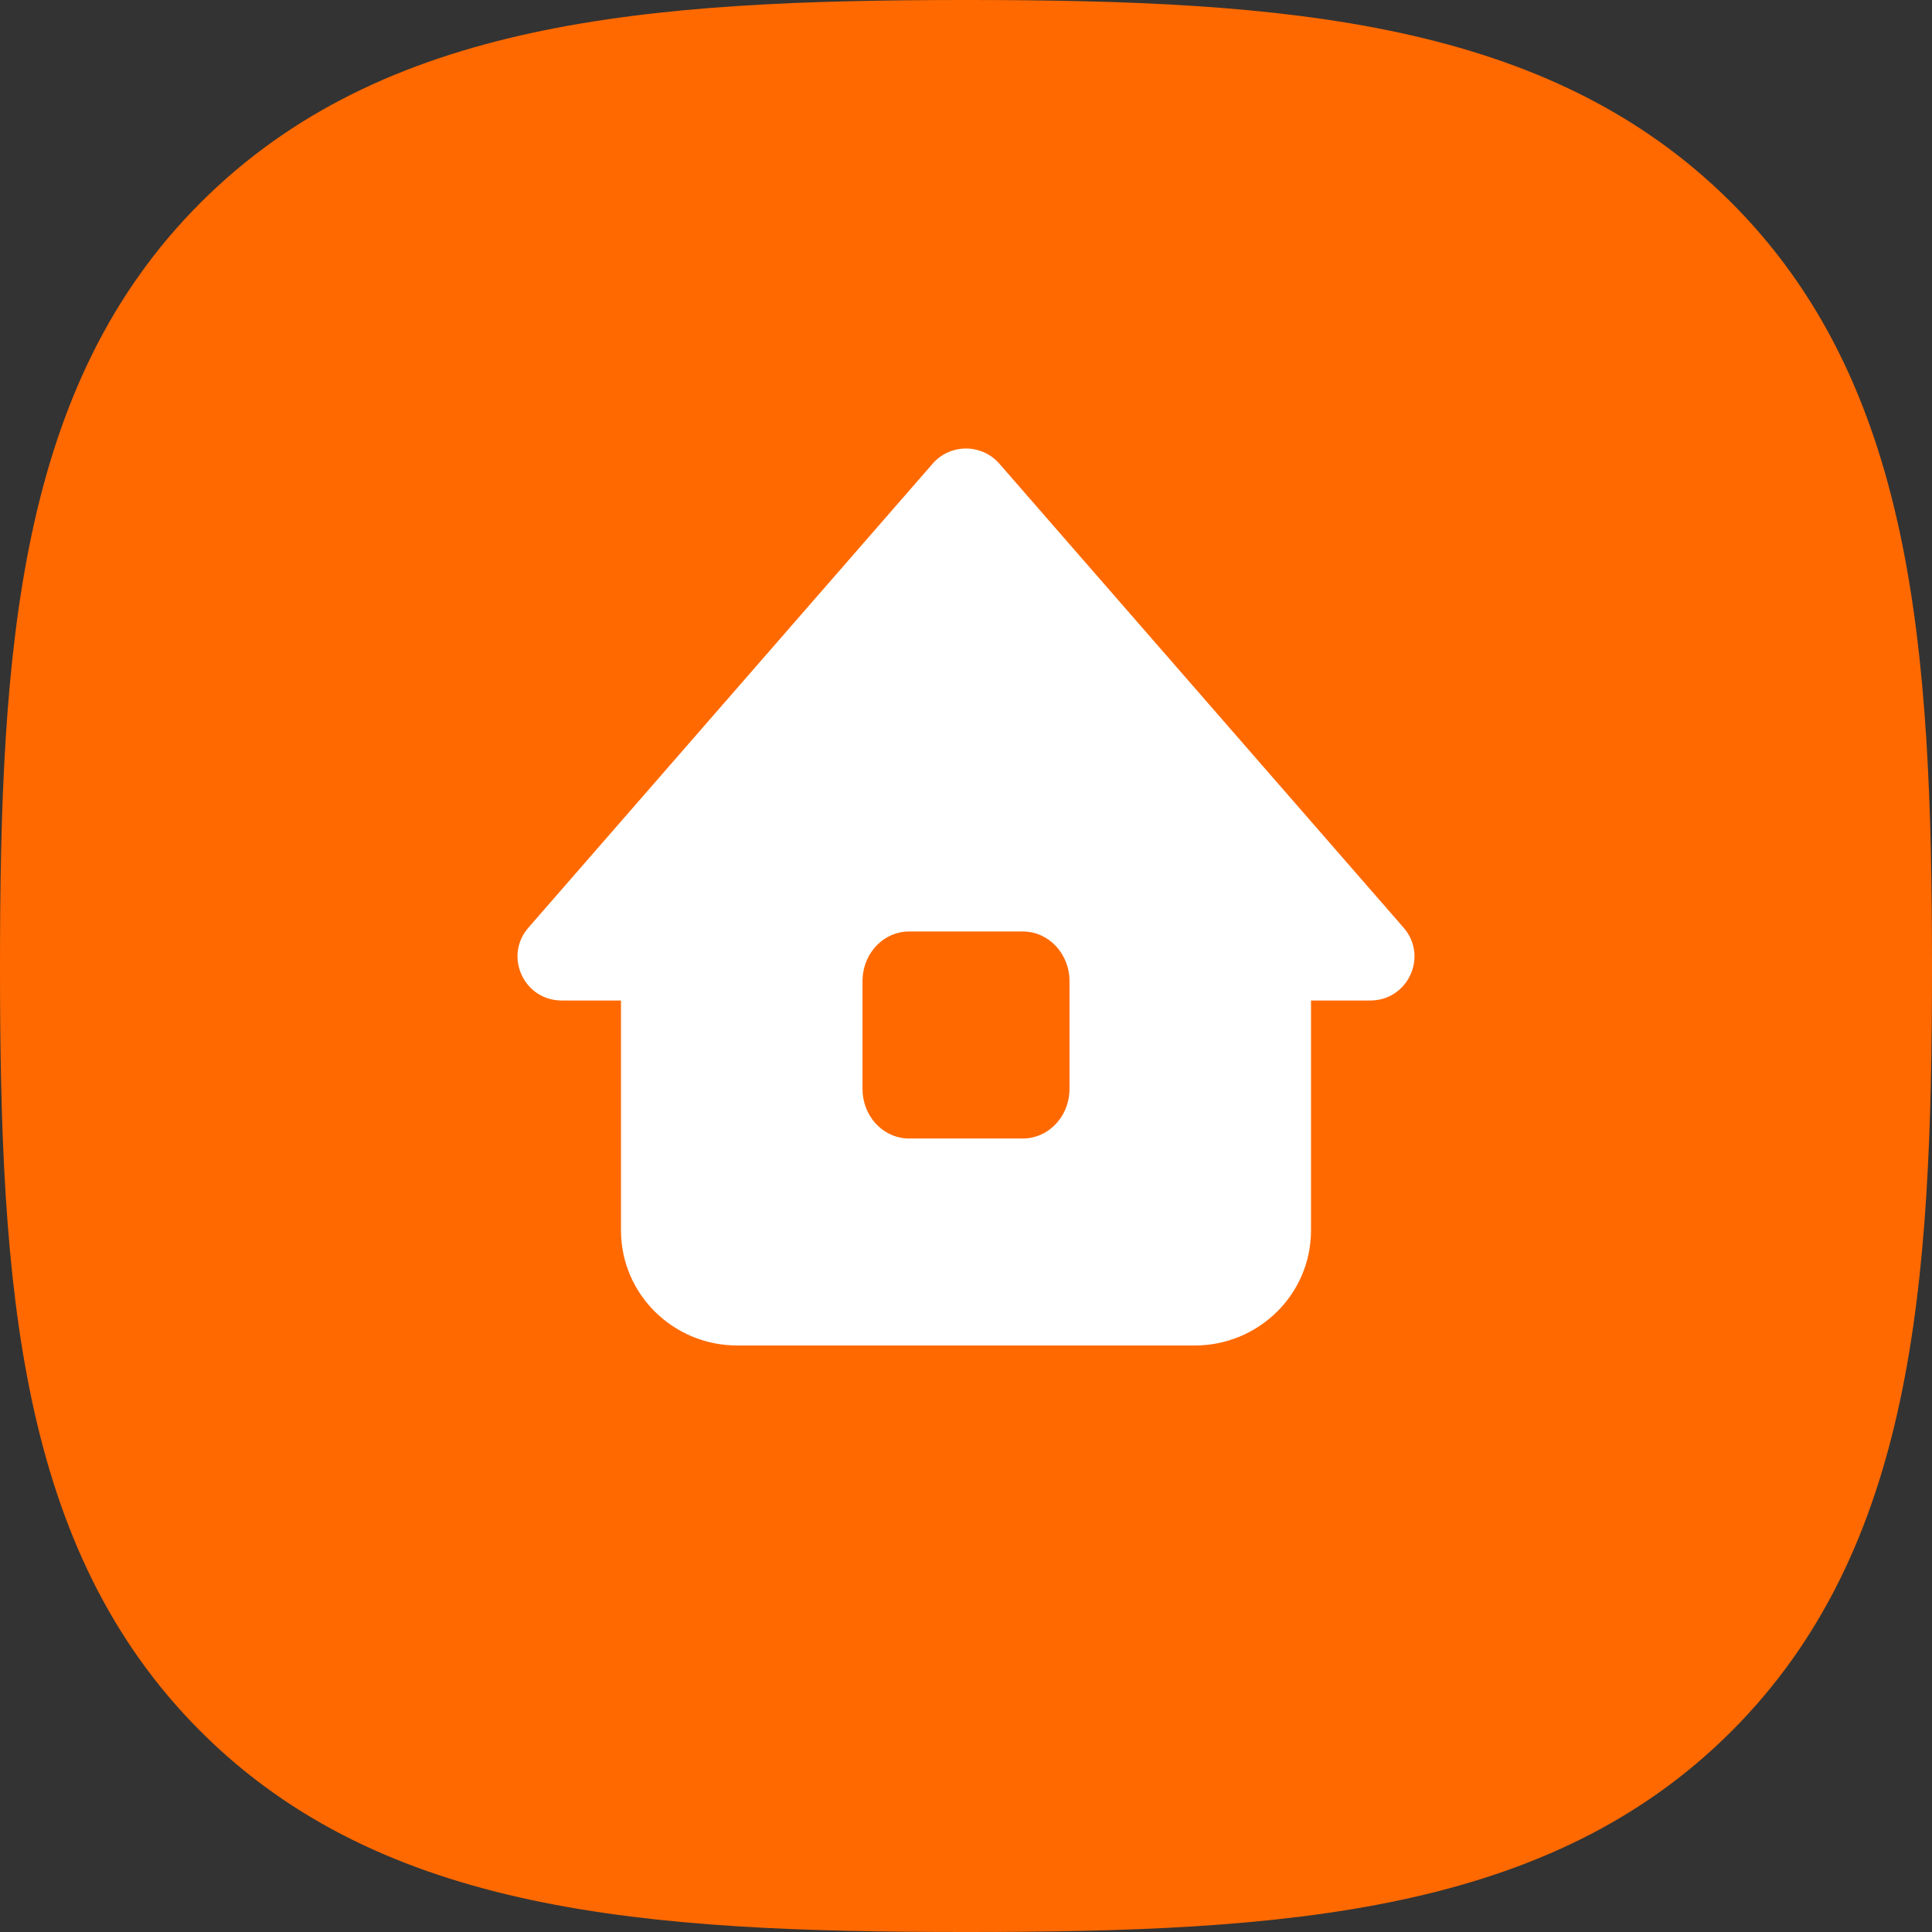 <svg xmlns="http://www.w3.org/2000/svg" class="logo__mi" viewBox="0 0 112 112" version="1.1" fmp-c="1"><rect x="0" y="0" width="112" height="112" fill="#333333" stroke="none"/><g fill="#ff6900" fmp-c="1"><path d="M100.326,11.702 C89.76,1.176 74.566,0 56,0 C37.41,0 22.194,1.19 11.632,11.744 C1.072,22.294 0,37.486 0,56.054 C0,74.626 1.072,89.822 11.636,100.376 C22.198,110.932 37.412,112 56,112 C74.588,112 89.8,110.932 100.362,100.376 C110.926,89.82 112,74.626 112,56.054 C112,37.462 110.914,22.254 100.326,11.702 L100.326,11.702 Z" fmp-c="1"/></g><g fill="#ffffff" fmp-c="1"><path class="logo__home" d="M57.805,26.743 L57.932,26.878 L81.368,53.778 C82.77,55.387 81.689,57.872 79.599,57.995 L79.436,58 L76,58 L76,71.335 C76,75.016 72.981,78 69.255,78 L42.745,78 C39.019,78 36,75.016 36,71.335 L36,58 L32.564,58 C30.423,58 29.253,55.556 30.529,53.904 L30.632,53.778 L54.068,26.878 C55.046,25.754 56.767,25.709 57.805,26.743 Z M200.601,34.56 C200.987,34.56 201.307,34.87 201.307,35.252 L201.307,76.754 C201.307,77.13 200.987,77.442 200.601,77.442 L191.507,77.442 C191.117,77.442 190.801,77.13 190.801,76.754 L190.801,35.252 C190.801,34.87 191.117,34.56 191.507,34.56 L200.601,34.56 Z M161.141,34.56 C168.001,34.56 175.173,34.874 178.709,38.414 C182.189,41.898 182.564,48.833 182.578,55.568 L182.579,76.754 C182.579,77.13 182.263,77.442 181.873,77.442 L172.783,77.442 C172.393,77.442 172.075,77.13 172.075,76.754 L172.075,55.204 C172.065,51.442 171.849,47.576 169.909,45.63 C168.239,43.956 165.123,43.572 161.883,43.492 L145.403,43.492 C145.015,43.492 144.699,43.804 144.699,44.18 L144.699,76.754 C144.699,77.13 144.379,77.442 143.991,77.442 L134.893,77.442 C134.505,77.442 134.191,77.13 134.191,76.754 L134.191,35.252 C134.191,34.87 134.505,34.56 134.893,34.56 L161.141,34.56 Z M163.177,51.088 C163.563,51.088 163.877,51.398 163.877,51.776 L163.877,76.754 C163.877,77.13 163.563,77.442 163.177,77.442 L153.625,77.442 C153.233,77.442 152.917,77.13 152.917,76.754 L152.917,51.776 C152.917,51.398 153.233,51.088 153.625,51.088 L163.177,51.088 Z M59.3,54 L52.695,54 C51.26,54 50.09,55.194 50.005,56.698 L50,56.873 L50,63.127 C50,64.653 51.117,65.904 52.531,65.995 L52.695,66 L59.3,66 C60.735,66 61.91,64.806 61.995,63.302 L62,63.127 L62,56.873 C62,55.288 60.791,54 59.3,54 Z" fmp-c="1"/></g></svg>